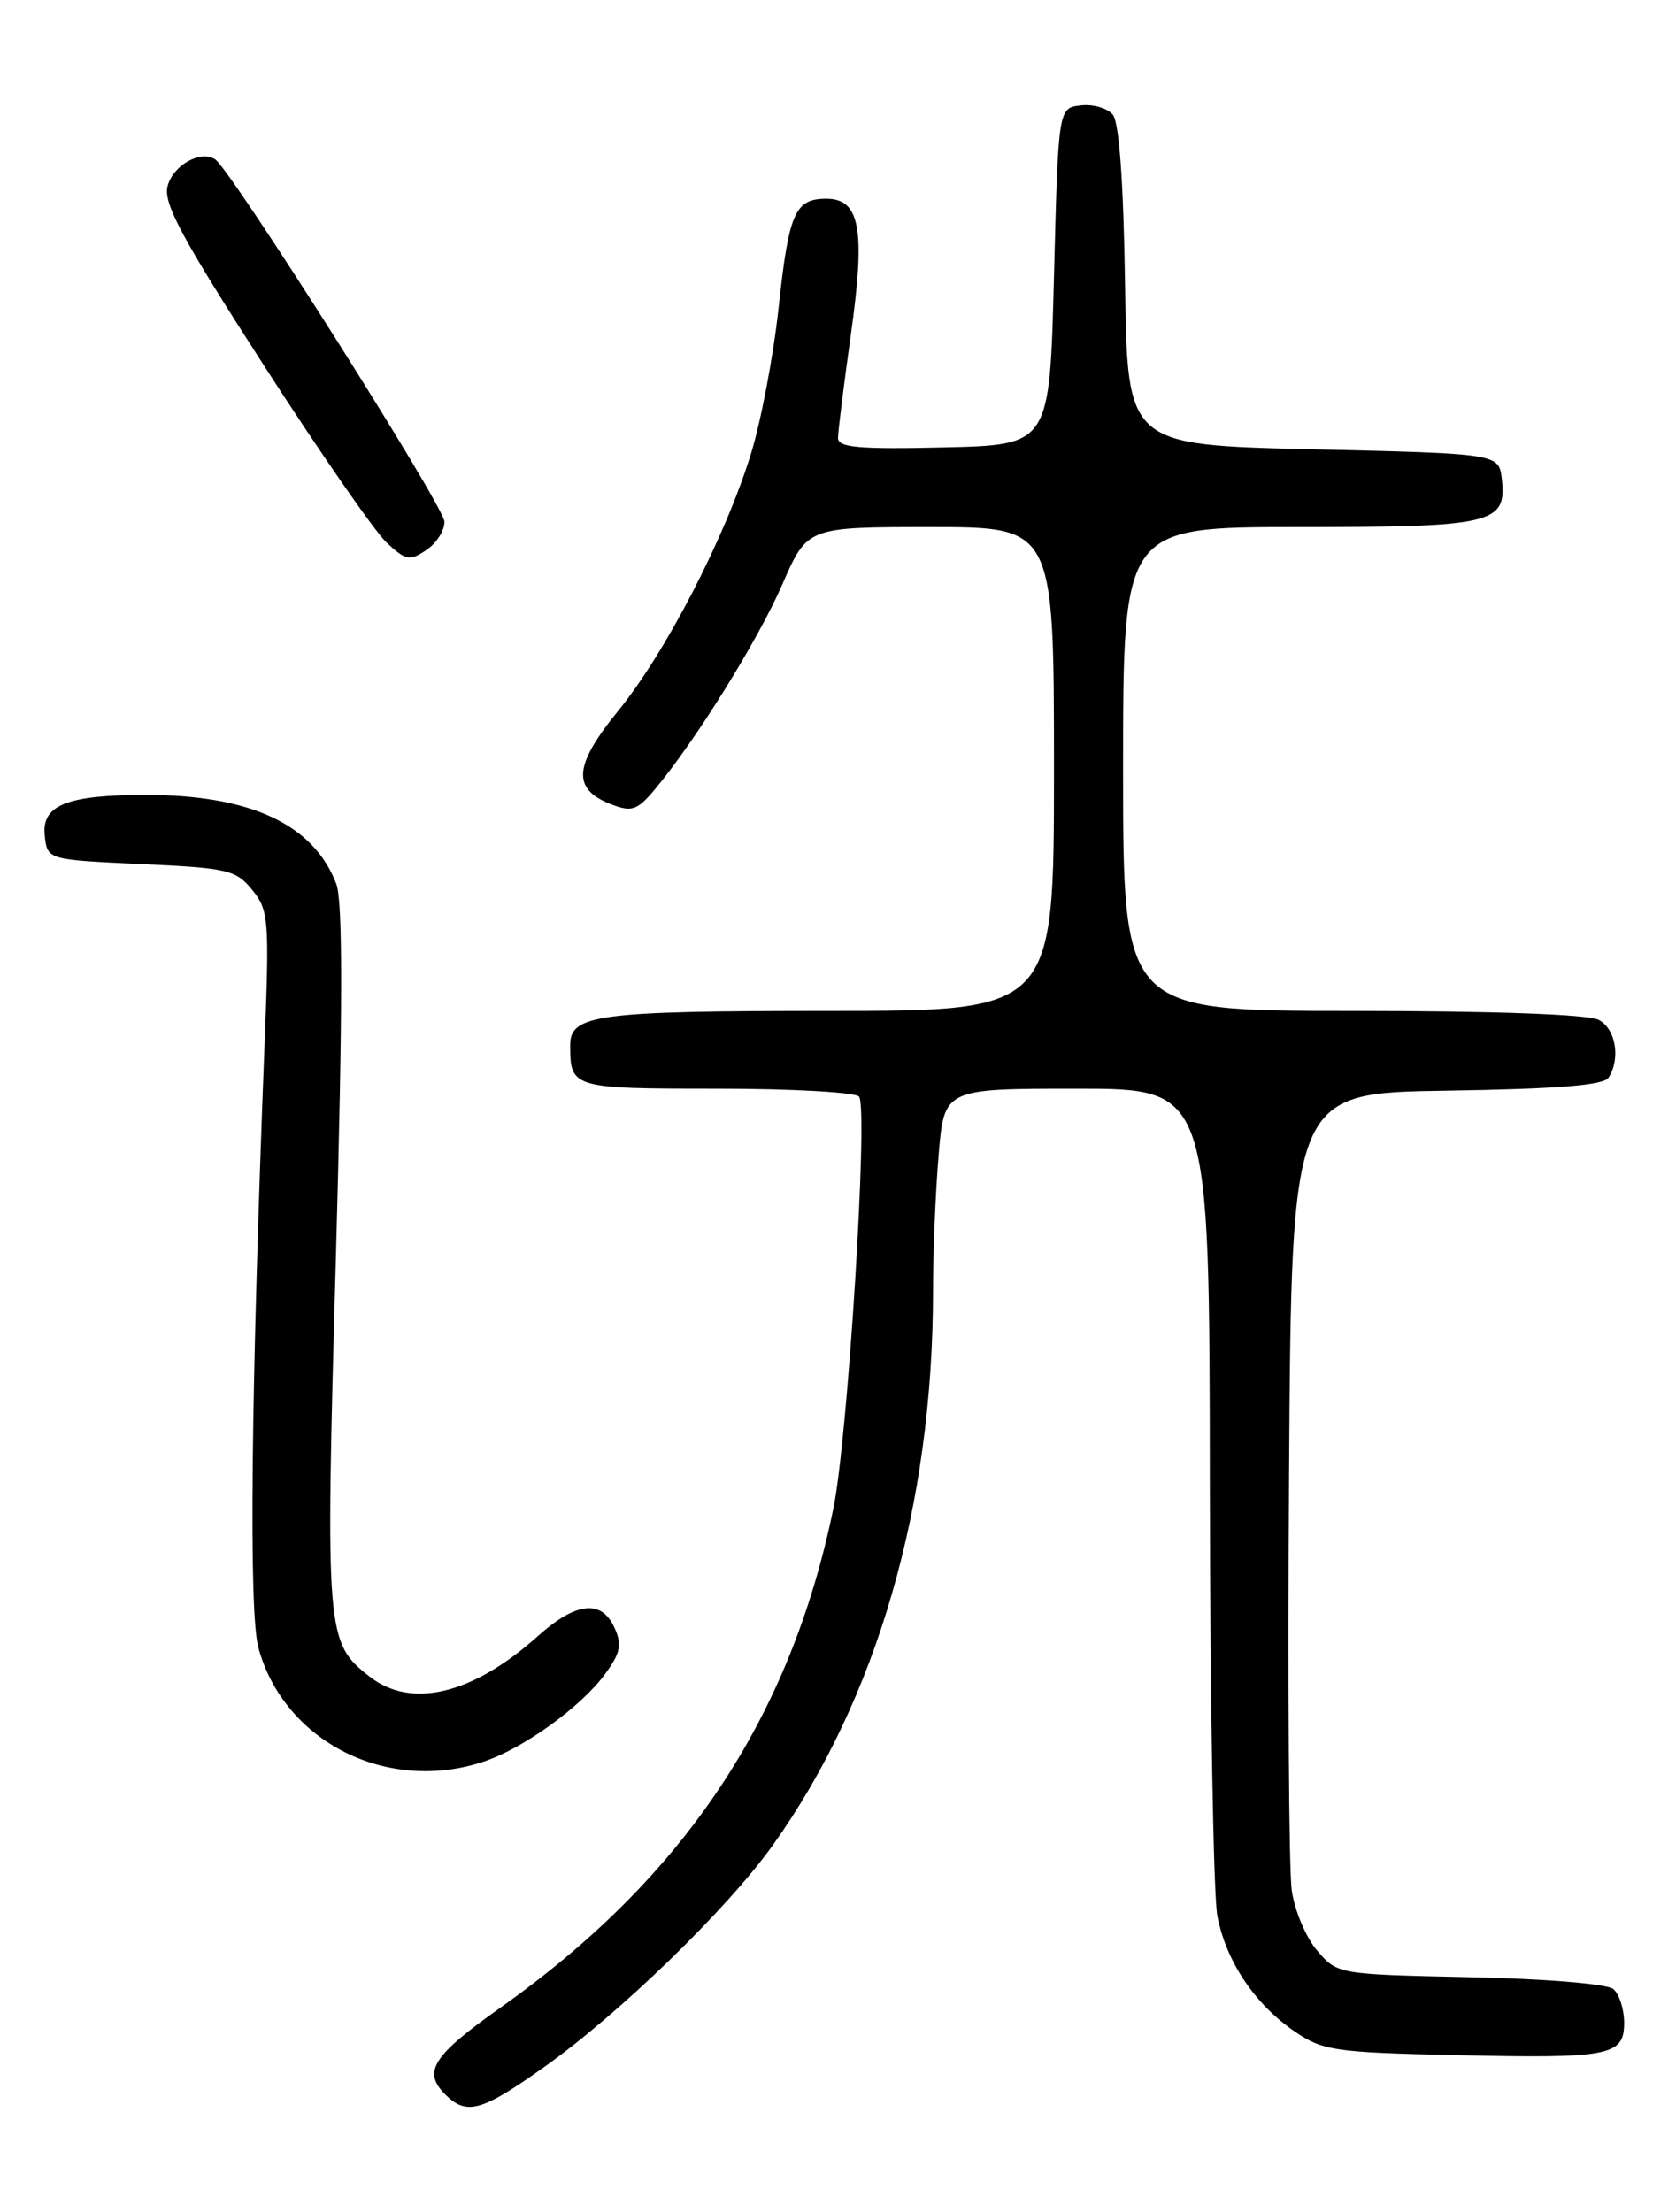 <?xml version="1.0" encoding="UTF-8" standalone="no"?>
<!DOCTYPE svg PUBLIC "-//W3C//DTD SVG 1.1//EN" "http://www.w3.org/Graphics/SVG/1.1/DTD/svg11.dtd" >
<svg xmlns="http://www.w3.org/2000/svg" xmlns:xlink="http://www.w3.org/1999/xlink" version="1.1" viewBox="0 0 194 256">
 <g >
 <path fill="currentColor"
d=" M 62.87 239.31 C 71.64 233.11 84.18 220.96 89.49 213.50 C 101.51 196.63 108.00 174.18 108.00 149.43 C 108.00 144.96 108.29 137.86 108.65 133.65 C 109.29 126.00 109.29 126.00 124.65 126.00 C 140.00 126.00 140.00 126.00 140.04 171.75 C 140.07 196.91 140.46 219.41 140.91 221.74 C 141.92 226.99 145.23 231.93 149.83 235.09 C 153.09 237.32 154.44 237.53 168.24 237.84 C 186.36 238.26 188.00 237.95 188.00 234.10 C 188.00 232.53 187.43 230.77 186.74 230.20 C 186.02 229.60 178.85 229.01 170.15 228.83 C 154.87 228.50 154.82 228.49 152.48 225.77 C 151.18 224.27 149.85 221.12 149.52 218.77 C 149.19 216.42 149.05 194.70 149.21 170.50 C 149.50 126.50 149.50 126.50 167.46 126.23 C 180.29 126.03 185.63 125.60 186.19 124.73 C 187.61 122.50 187.03 119.09 185.07 118.04 C 183.87 117.40 172.97 117.00 156.57 117.00 C 130.00 117.00 130.00 117.00 130.00 89.00 C 130.00 61.00 130.00 61.00 150.31 61.00 C 172.80 61.00 174.42 60.62 173.84 55.45 C 173.50 52.50 173.50 52.50 152.00 52.00 C 130.50 51.50 130.50 51.50 130.23 33.07 C 130.05 21.13 129.55 14.17 128.81 13.27 C 128.18 12.52 126.51 12.03 125.09 12.20 C 122.50 12.50 122.50 12.50 122.00 32.00 C 121.50 51.50 121.50 51.50 109.25 51.78 C 99.46 52.01 97.00 51.79 97.00 50.70 C 97.00 49.96 97.67 44.56 98.49 38.72 C 100.20 26.55 99.56 23.00 95.65 23.00 C 92.02 23.00 91.31 24.61 90.13 35.57 C 89.54 41.10 88.09 48.75 86.91 52.57 C 83.92 62.24 77.05 75.53 71.53 82.30 C 66.36 88.66 66.18 91.36 70.83 93.12 C 73.14 94.00 73.78 93.77 75.83 91.32 C 80.54 85.68 87.75 74.08 90.56 67.62 C 93.45 61.00 93.45 61.00 107.72 61.00 C 122.00 61.00 122.00 61.00 122.00 89.00 C 122.00 117.00 122.00 117.00 95.93 117.00 C 69.15 117.00 66.00 117.42 66.00 120.95 C 66.00 125.94 66.20 126.00 83.05 126.00 C 91.76 126.00 99.14 126.42 99.45 126.93 C 100.50 128.62 98.13 166.47 96.47 174.55 C 91.47 198.88 79.18 217.30 57.93 232.35 C 50.08 237.91 48.90 239.76 51.52 242.38 C 54.00 244.85 55.68 244.40 62.87 239.31 Z  M 56.10 203.84 C 60.65 202.30 67.22 197.55 69.98 193.82 C 71.83 191.31 72.03 190.37 71.13 188.39 C 69.62 185.07 66.69 185.39 62.25 189.36 C 54.72 196.11 47.59 197.82 42.77 194.03 C 37.73 190.07 37.66 189.26 38.88 145.56 C 39.67 116.90 39.69 104.30 38.93 102.31 C 36.32 95.42 29.01 92.00 16.88 92.00 C 7.71 92.00 4.77 93.19 5.18 96.75 C 5.50 99.50 5.50 99.50 16.34 100.00 C 26.40 100.46 27.32 100.68 29.20 103.00 C 31.11 105.35 31.19 106.43 30.62 121.00 C 29.05 161.20 28.79 186.59 29.91 190.70 C 32.88 201.61 44.91 207.65 56.10 203.84 Z  M 51.44 60.36 C 51.38 58.54 26.68 19.54 24.89 18.43 C 23.14 17.35 20.00 19.16 19.39 21.58 C 18.90 23.55 21.09 27.62 30.53 42.27 C 36.99 52.30 43.39 61.53 44.75 62.80 C 46.98 64.87 47.43 64.96 49.36 63.65 C 50.54 62.86 51.47 61.38 51.44 60.36 Z "/>
</g>
</svg>